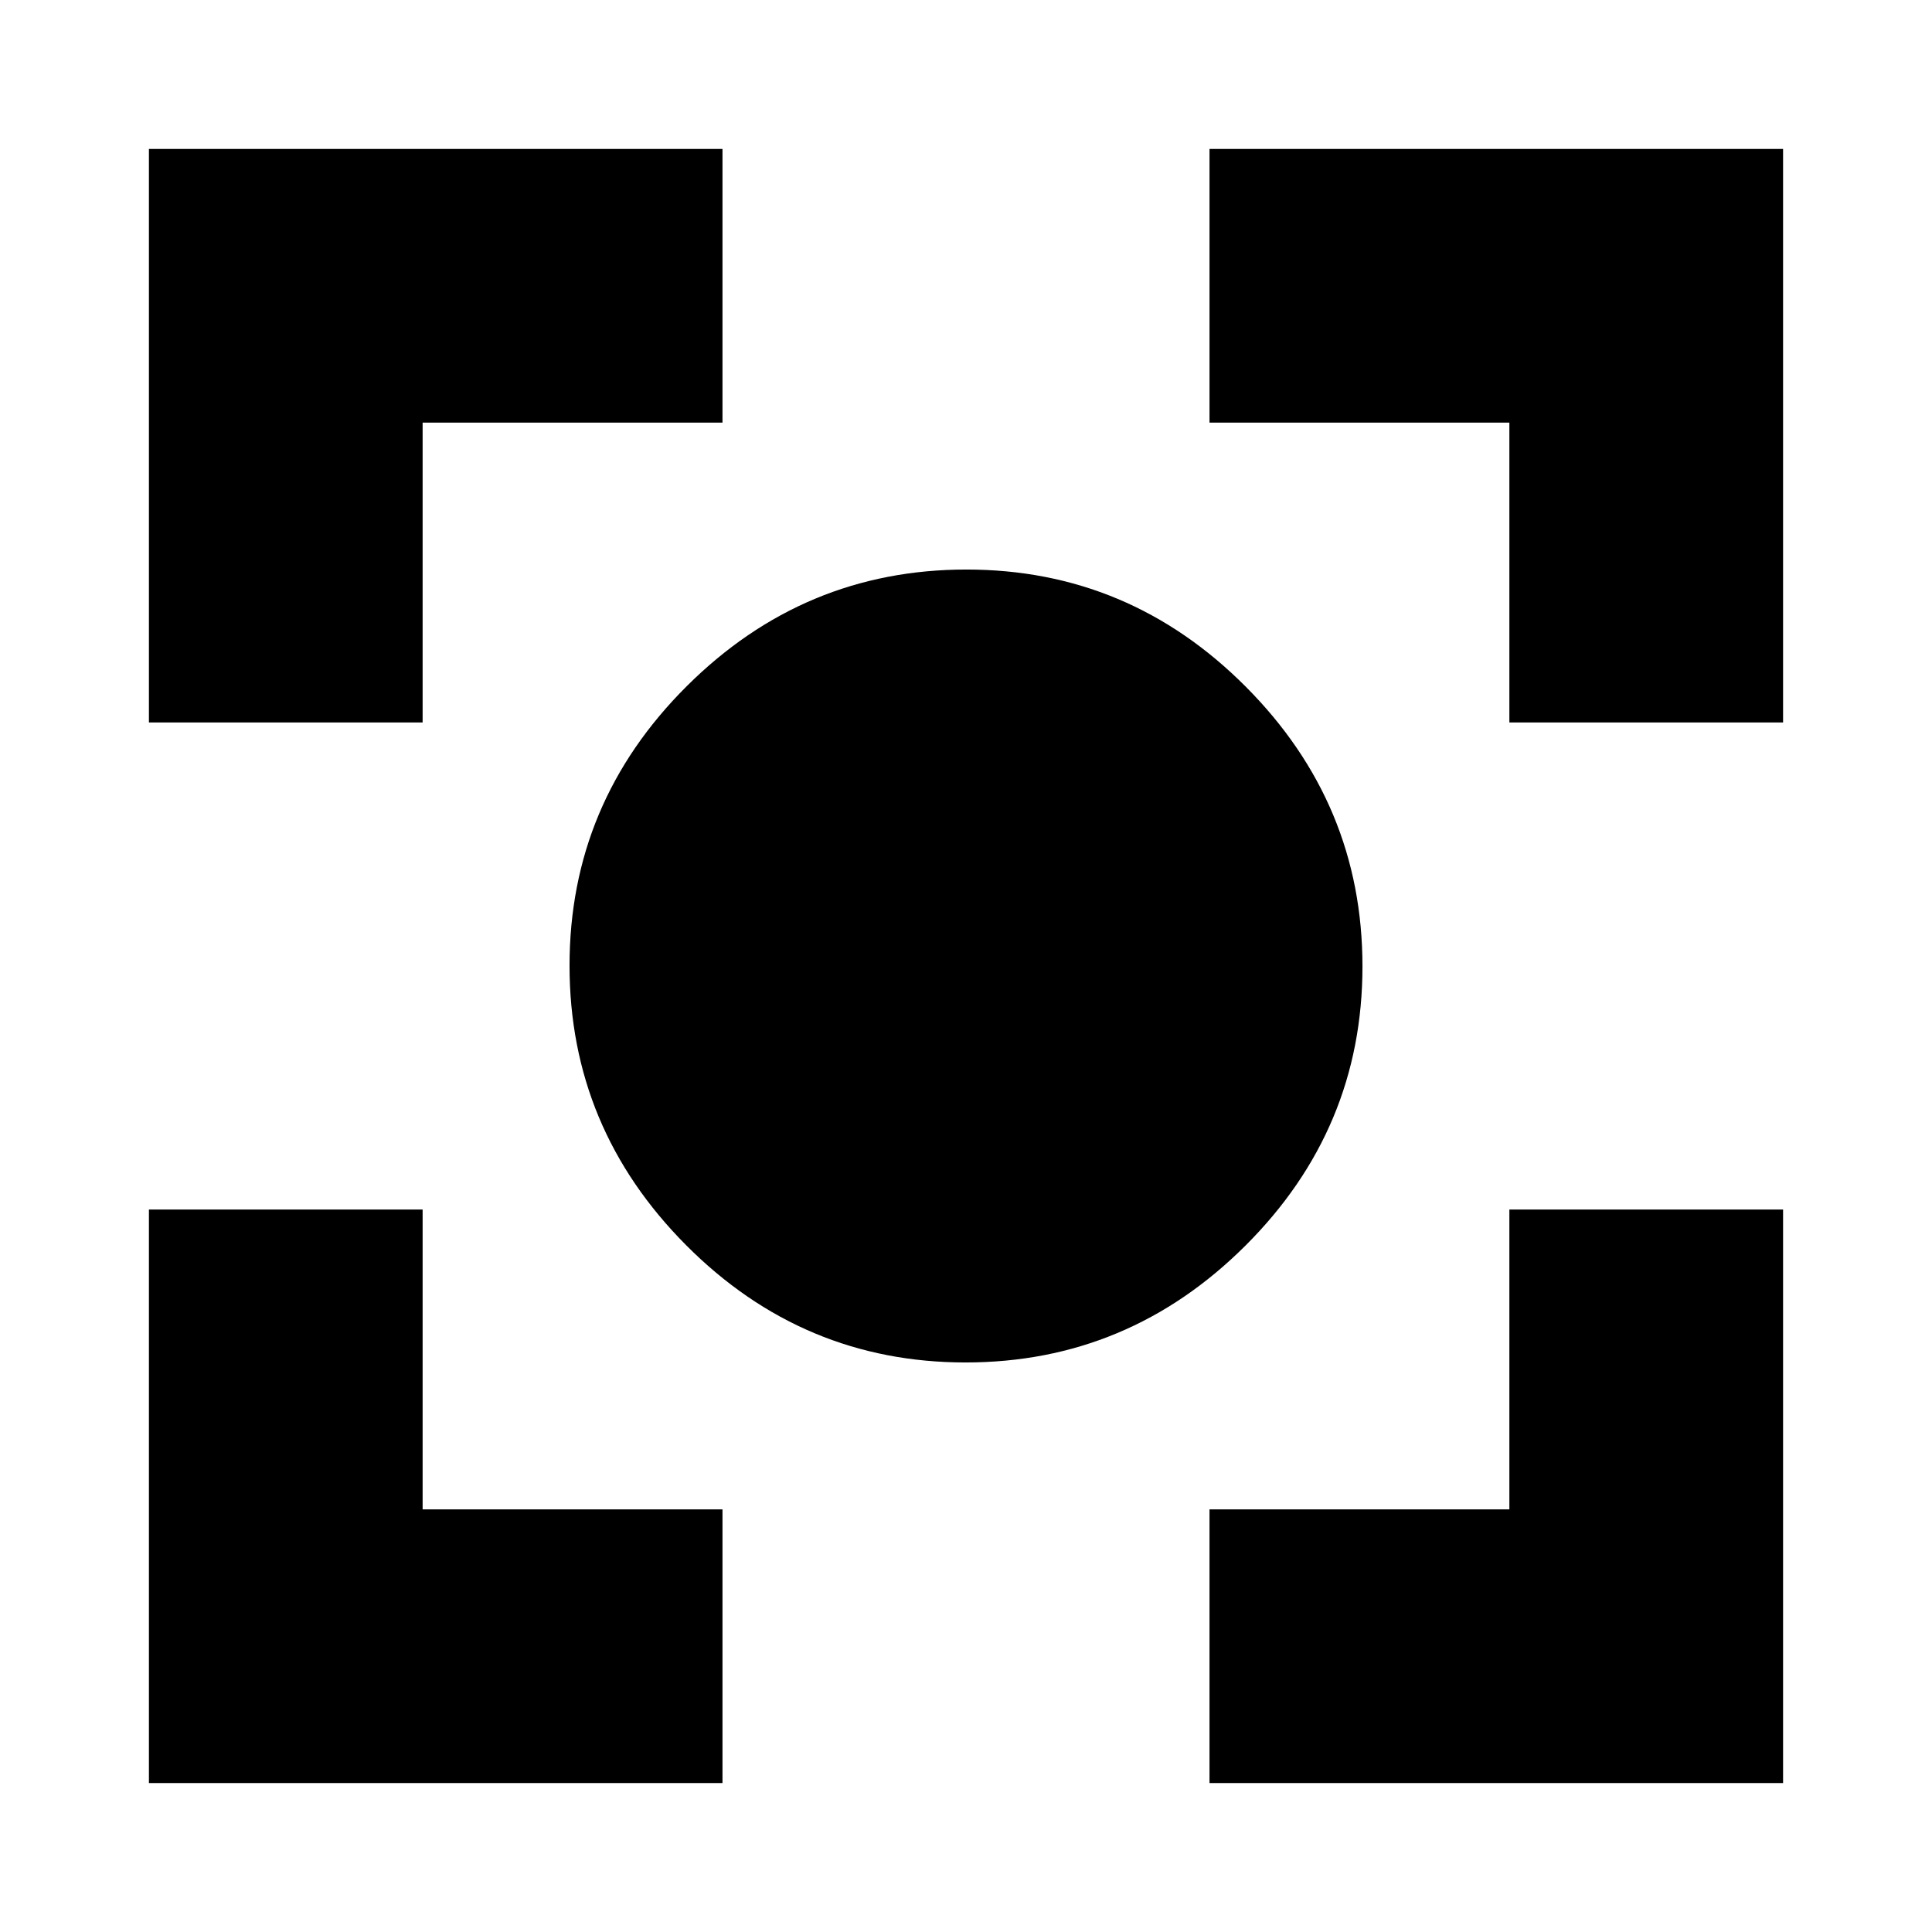 <svg xmlns="http://www.w3.org/2000/svg" height="24" viewBox="0 -960 960 960" width="24"><path d="M479.8-283Q399-283 341-341.2q-58-58.21-58-139 0-80.8 58.2-138.8 58.21-58 139-58 80.8 0 138.8 58.2 58 58.21 58 139 0 80.8-58.2 138.8-58.21 58-139 58ZM74-74v-285h136v149h149v136H74Zm527 0v-136h149v-149h136v285H601ZM74-601v-285h285v136H210v149H74Zm676 0v-149H601v-136h285v285H750Z"/></svg>